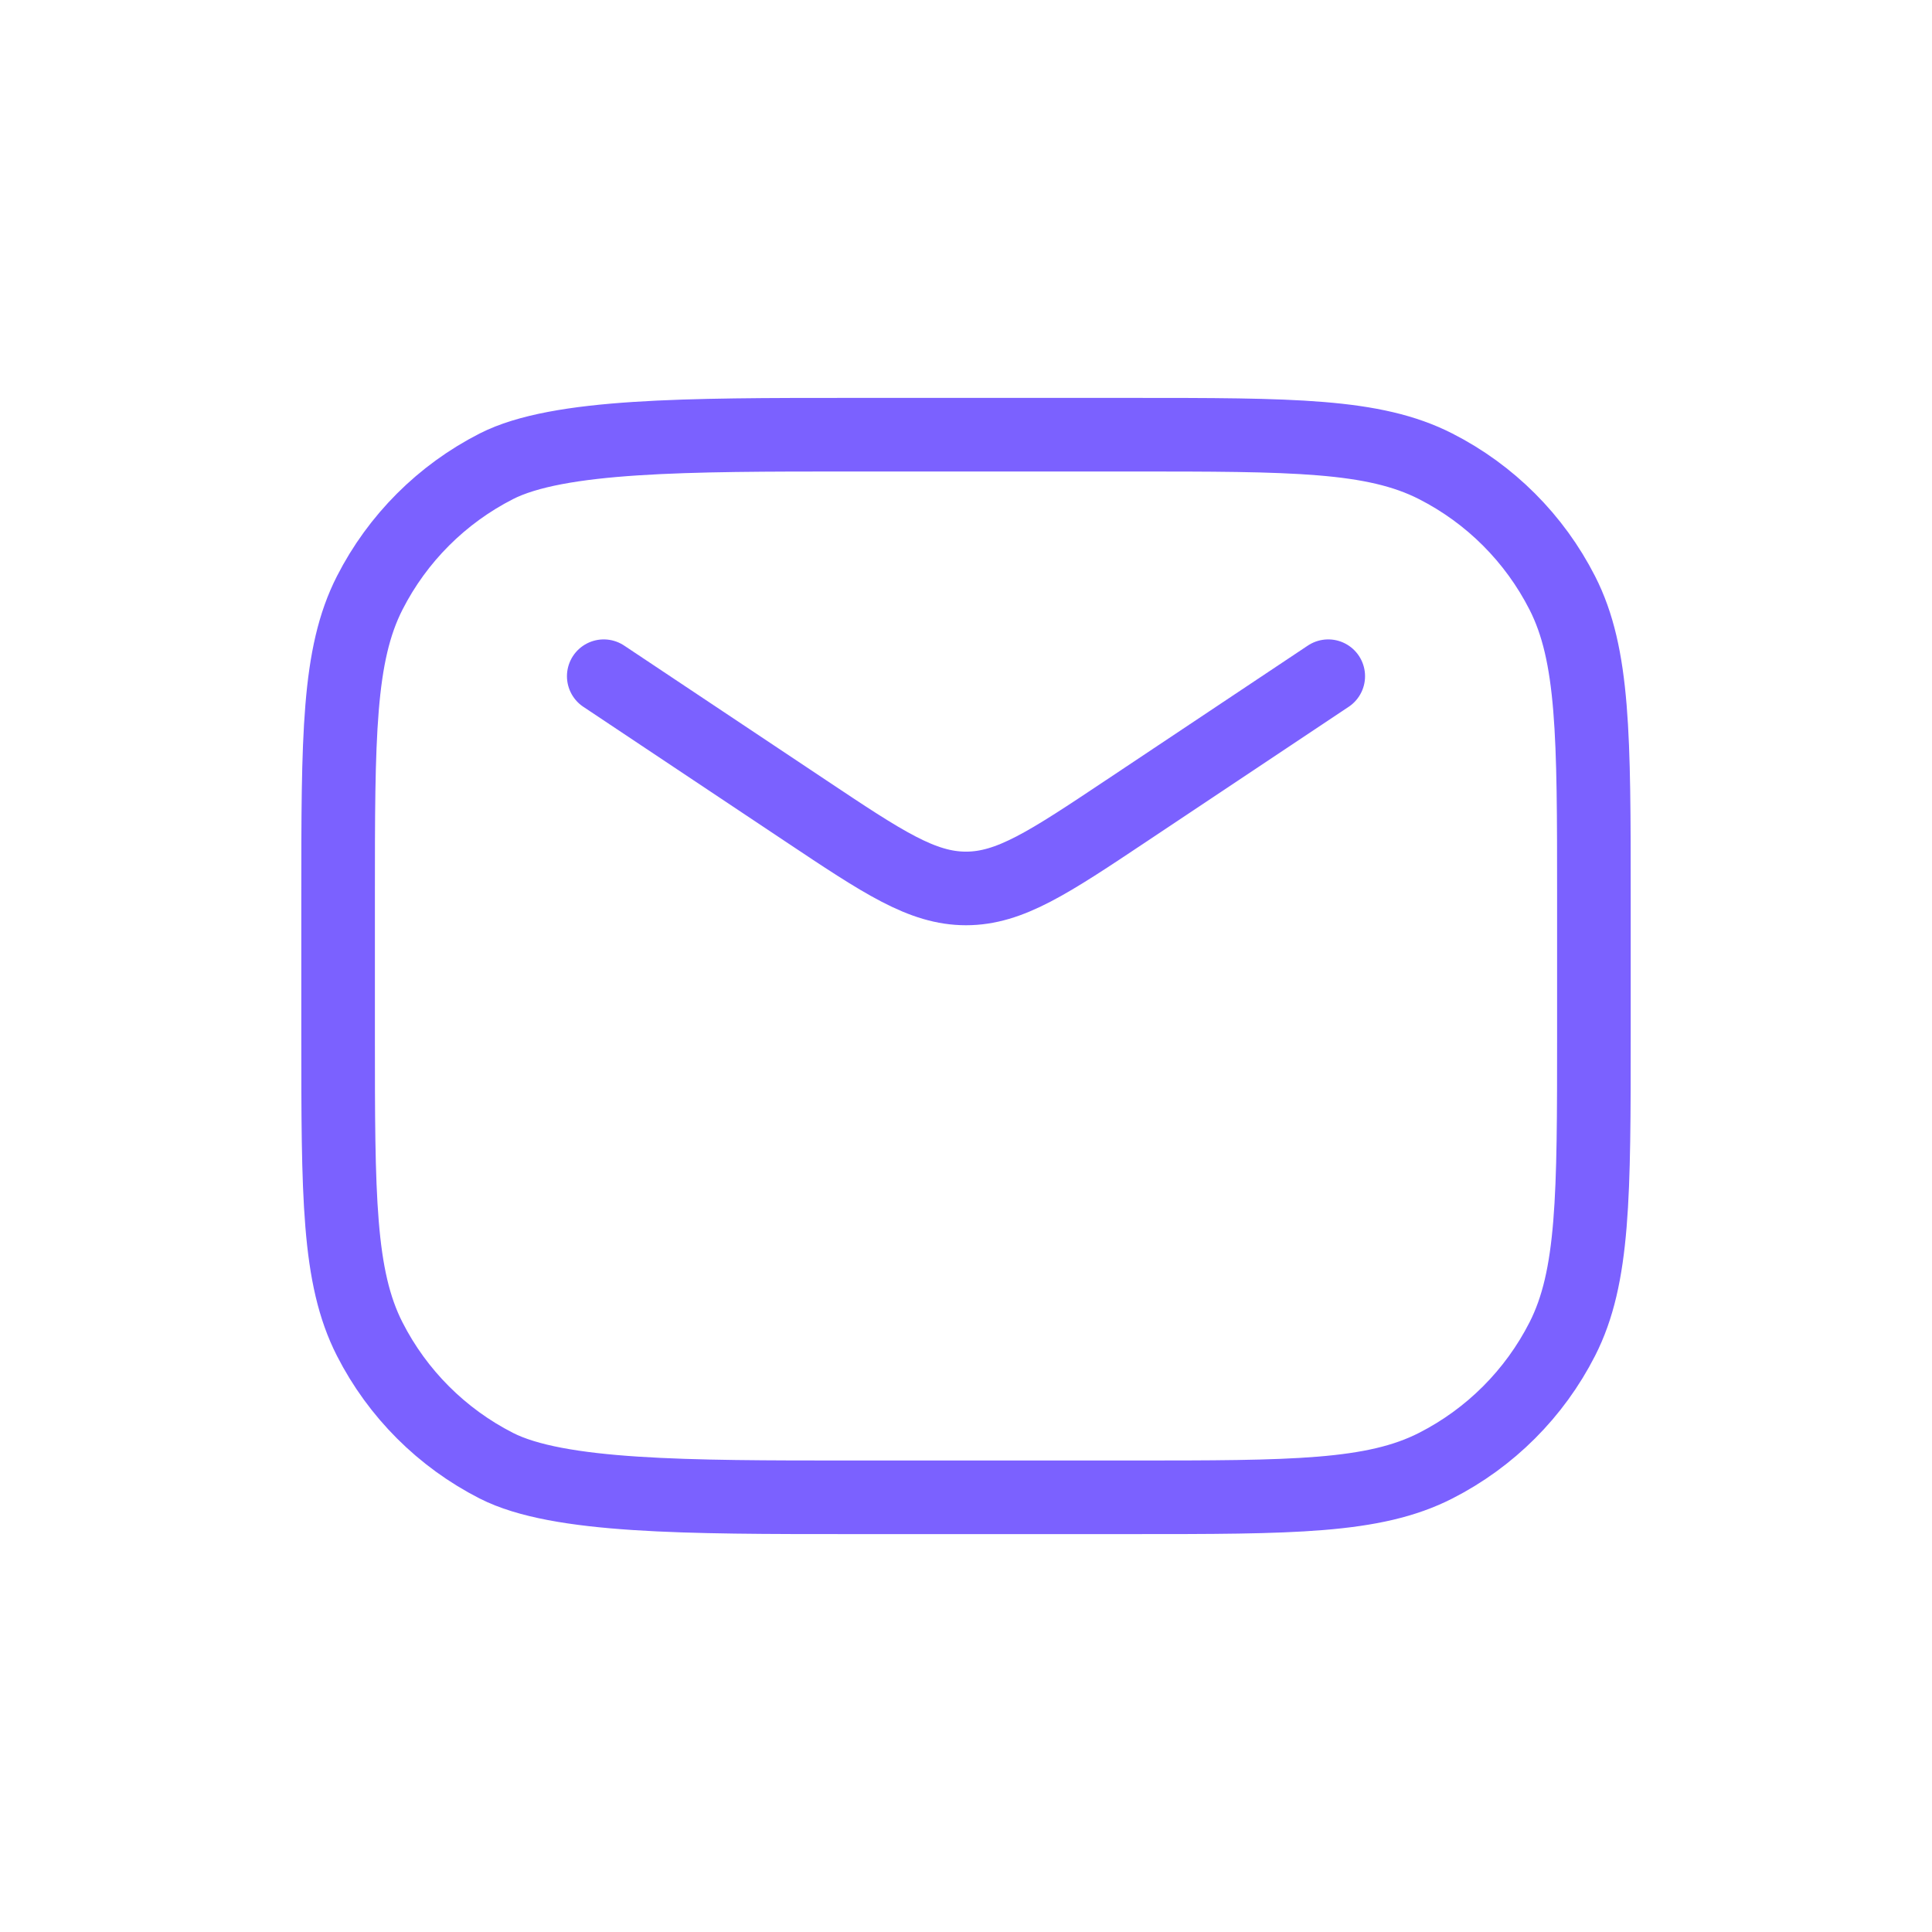 <svg width="42" height="42" viewBox="0 0 42 42" fill="none" xmlns="http://www.w3.org/2000/svg">
<path d="M13.125 14.7L17.506 17.62C19.199 18.75 20.046 19.314 21 19.314C21.954 19.314 22.801 18.75 24.495 17.62L28.875 14.7M18.48 32.55H24.57C28.098 32.55 29.863 32.55 31.21 31.863C32.396 31.259 33.359 30.296 33.963 29.11C34.65 27.762 34.65 25.998 34.65 22.47V19.53C34.65 16.002 34.65 14.238 33.963 12.89C33.359 11.704 32.396 10.741 31.21 10.137C29.863 9.45 28.098 9.45 24.57 9.45H18.48C14.952 9.45 12.138 9.45 10.79 10.137C9.605 10.741 8.641 11.704 8.037 12.89C7.35 14.238 7.35 16.002 7.35 19.53V22.47C7.35 25.998 7.35 27.762 8.037 29.11C8.641 30.296 9.605 31.259 10.79 31.863C12.138 32.55 14.952 32.55 18.48 32.55Z" stroke="#7B61FF" stroke-width="1.6" stroke-linecap="round"/>
</svg>
